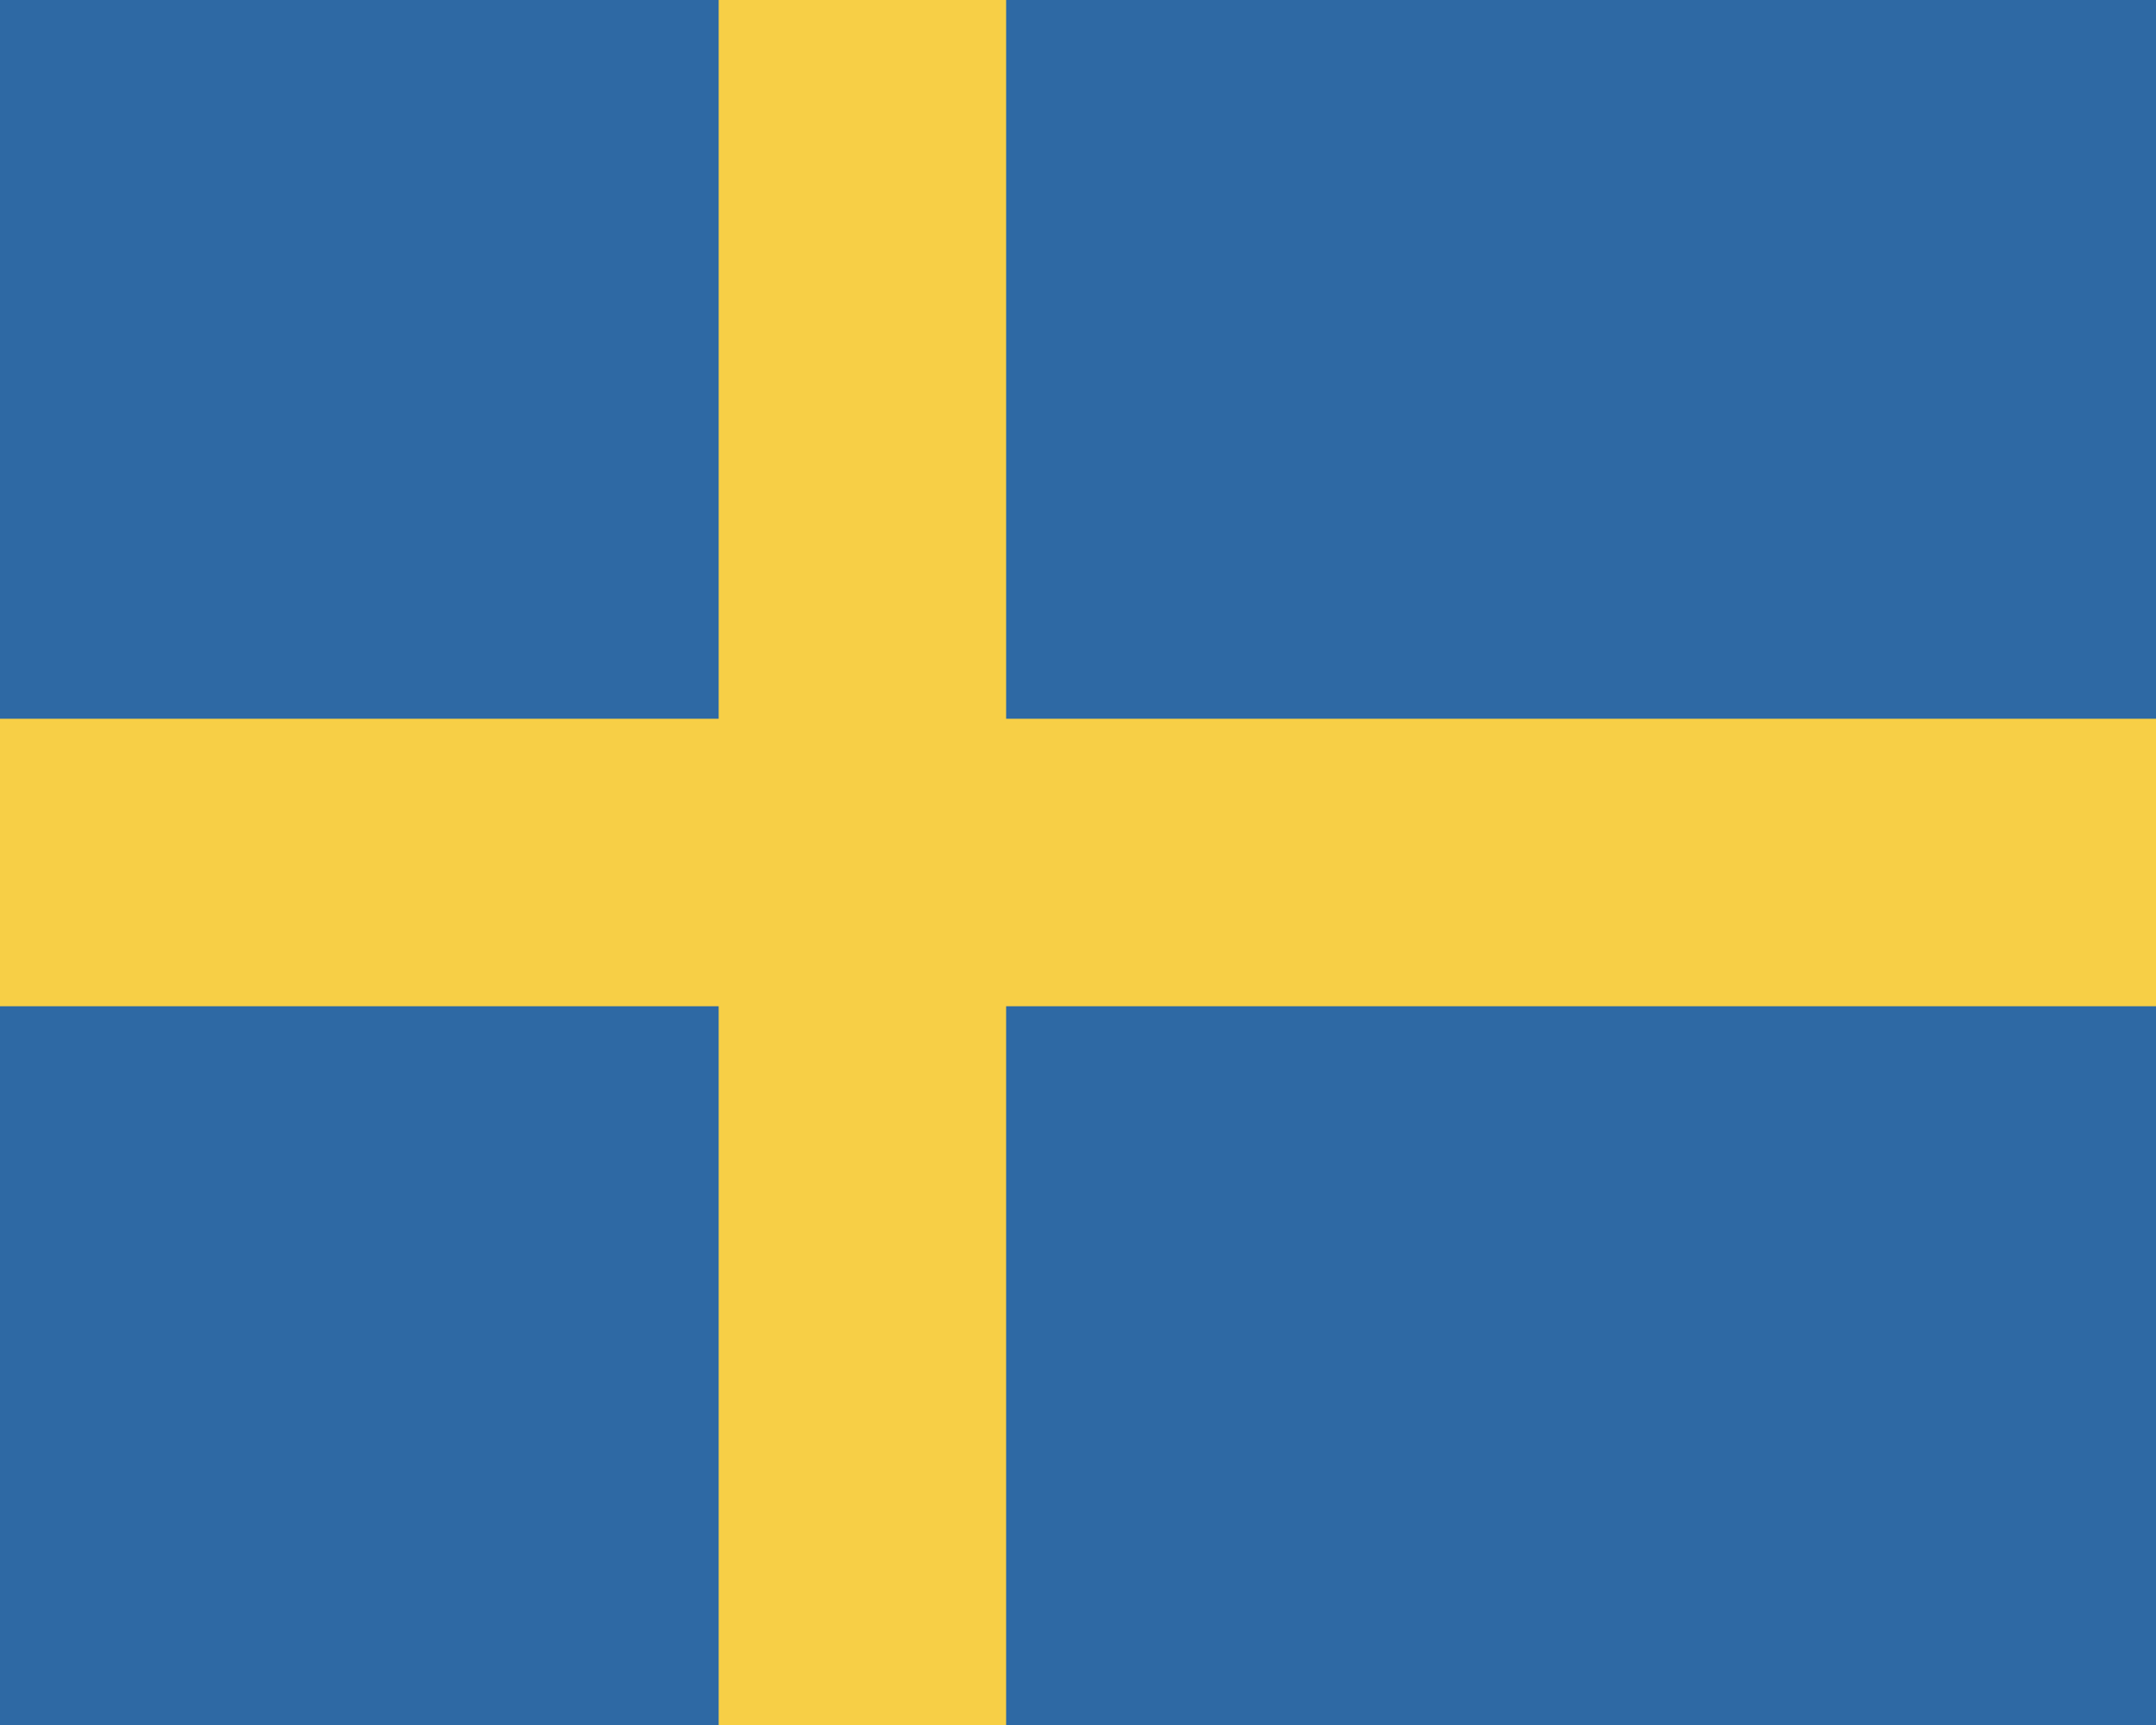 <svg xmlns="http://www.w3.org/2000/svg" width="30" height="24" viewBox="0 0 30 24">
  <path fill="#2e69a4" d="M0 0h30v24H0z"/>
  <path fill="#f7cf46" d="M30 10H14V0h-4v10H0v4h10v10h4V14h16z"/>
</svg>
